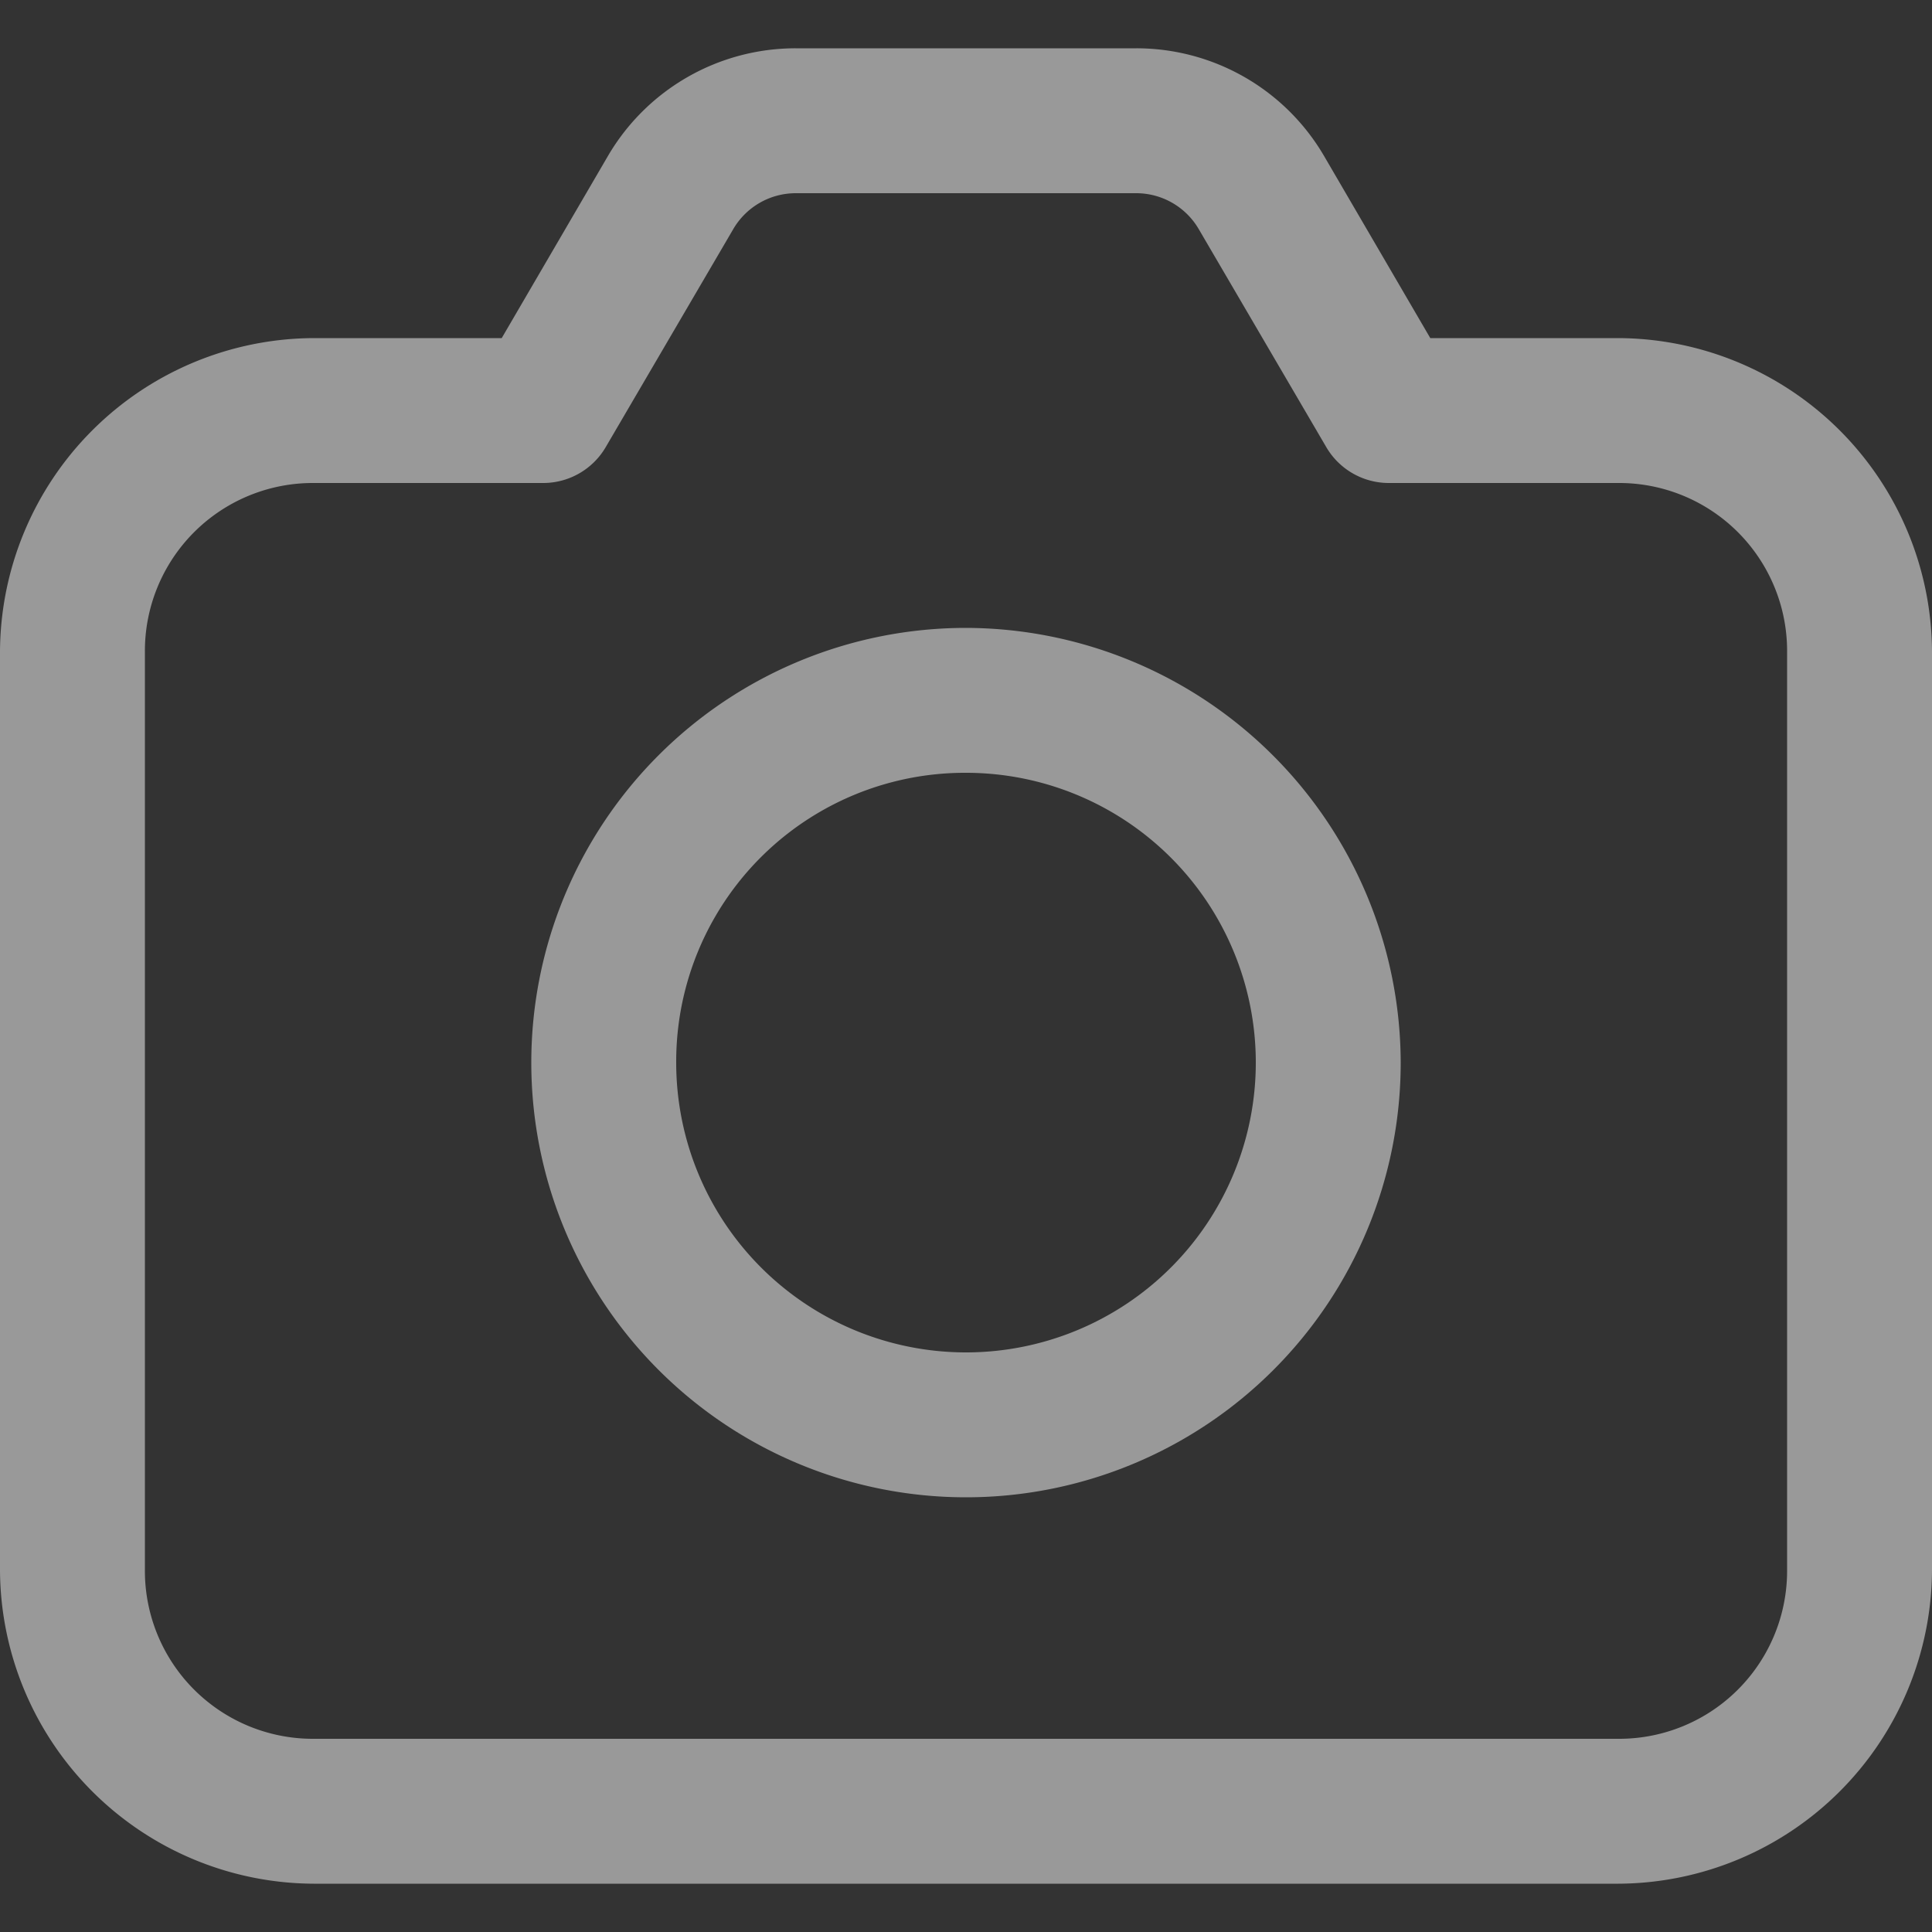 <svg xmlns="http://www.w3.org/2000/svg" xmlns:xlink="http://www.w3.org/1999/xlink" width="16" height="16" viewBox="0 0 16 16">
  <rect x="0" y="0" width="16" height="16" fill="#333333" stroke="none"/>
  <defs>
    <clipPath id="clip-path-photo">
      <rect id="Прямоугольник_47" data-name="Прямоугольник 47" width="16" height="16" transform="translate(104 2278)" fill="#fff"/>
    </clipPath>
  </defs>
  <g id="Группа_масок_18" data-name="Группа масок 18" transform="translate(-104 -2278)" opacity="0.5" clip-path="url(#clip-path-photo)">
    <path id="icons8-camera" d="M8.589,2.5a1.8,1.8,0,0,0-1.555.893L6.155,4.9H4.6A2.609,2.609,0,0,0,2,7.5v7.6a2.609,2.609,0,0,0,2.6,2.6H15.4A2.609,2.609,0,0,0,18,15.1V7.5a2.609,2.609,0,0,0-2.6-2.6H13.845l-.879-1.507A1.8,1.8,0,0,0,11.411,2.5Zm0,1.2h2.822a.6.6,0,0,1,.518.3l1.053,1.8a.6.6,0,0,0,.518.3h1.9a1.391,1.391,0,0,1,1.4,1.4v7.6a1.391,1.391,0,0,1-1.4,1.4H4.6a1.391,1.391,0,0,1-1.4-1.4V7.5A1.391,1.391,0,0,1,4.6,6.1H6.5a.6.6,0,0,0,.518-.3L8.071,4A.6.6,0,0,1,8.589,3.7ZM10,7.3a3.6,3.6,0,1,0,3.6,3.6A3.609,3.609,0,0,0,10,7.3Zm0,1.2a2.4,2.4,0,1,1-2.4,2.4A2.391,2.391,0,0,1,10,8.5Z" transform="translate(102 2275.9)" fill="#fff"/>
  </g>
</svg>
